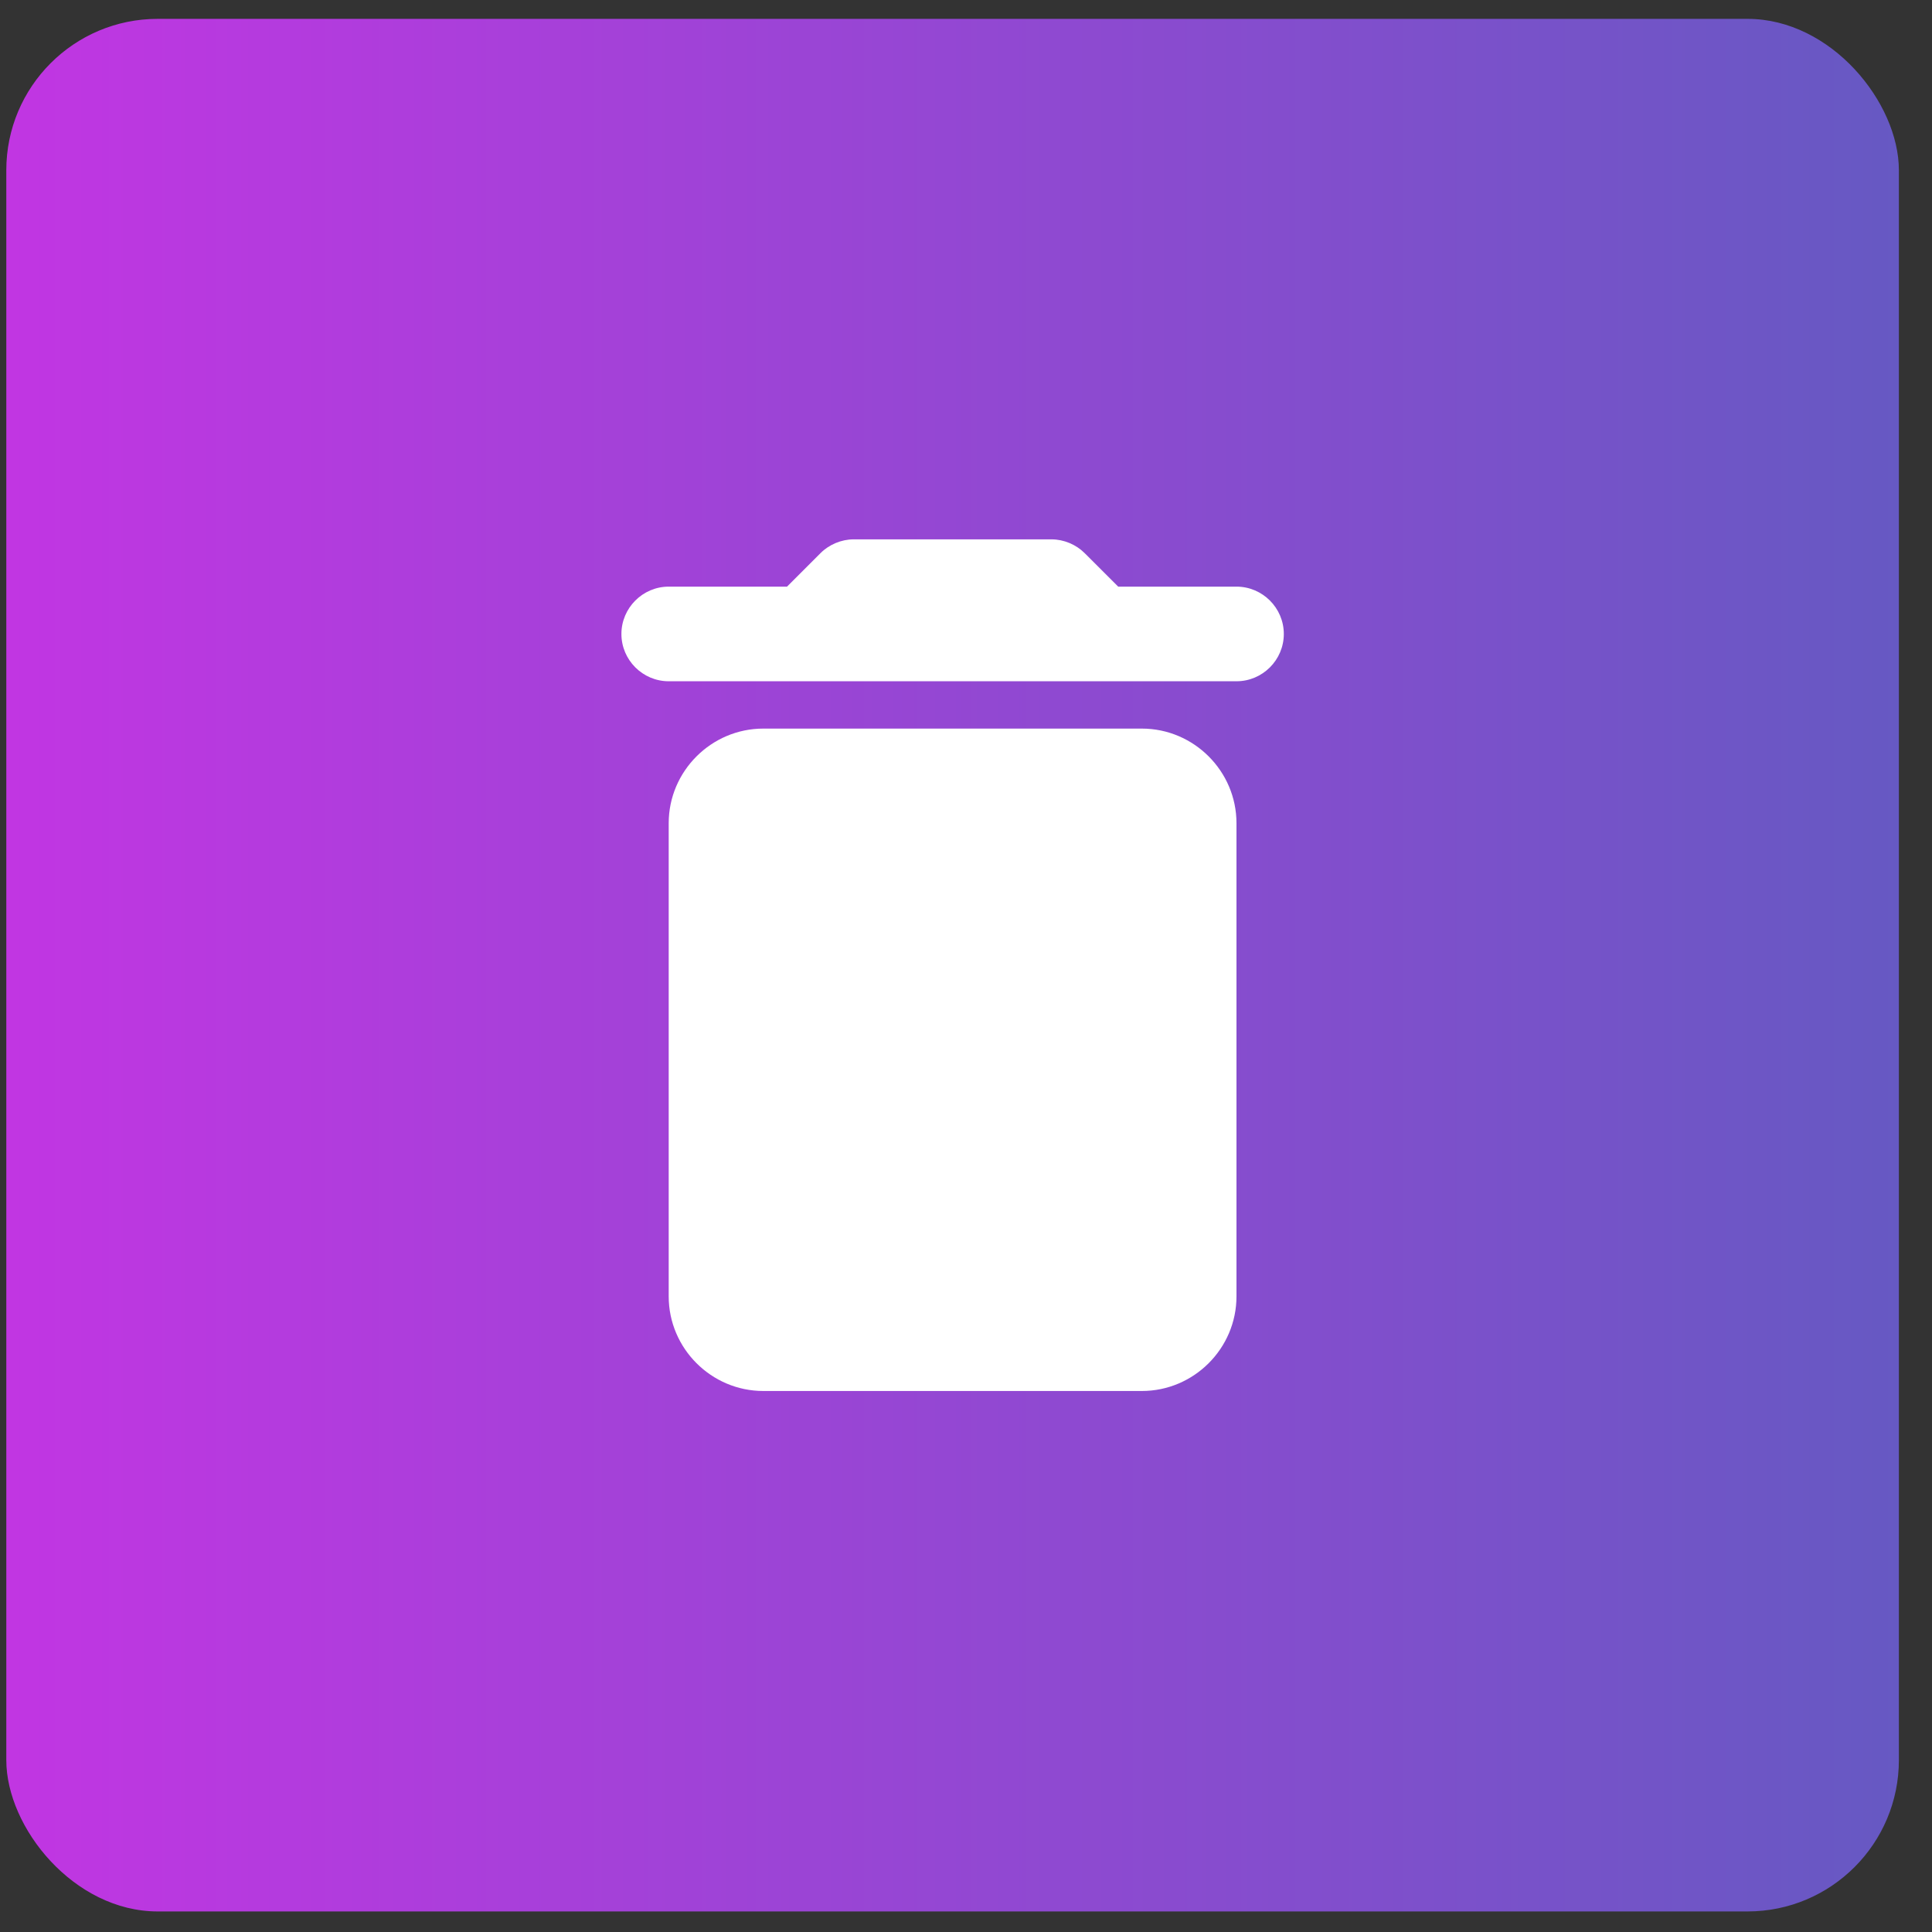 <svg width="42" height="42" viewBox="0 0 42 42" fill="none" xmlns="http://www.w3.org/2000/svg">
<rect x="0" y="0" width="42" height="42" fill="#333333" stroke="none"/>
<rect x="0.137" y="0.41" width="41.143" height="41.143" rx="3.291" fill="url(#paint0_linear_212_10703)" fill-opacity="0.9"/>
<path d="M14.537 28.182C14.537 29.313 15.463 30.239 16.594 30.239H24.823C25.954 30.239 26.88 29.313 26.88 28.182V17.896C26.88 16.765 25.954 15.839 24.823 15.839H16.594C15.463 15.839 14.537 16.765 14.537 17.896V28.182ZM26.88 12.753H24.309L23.578 12.023C23.393 11.838 23.126 11.725 22.858 11.725H18.559C18.291 11.725 18.024 11.838 17.839 12.023L17.109 12.753H14.537C13.972 12.753 13.509 13.216 13.509 13.782C13.509 14.348 13.972 14.81 14.537 14.81H26.88C27.446 14.81 27.909 14.348 27.909 13.782C27.909 13.216 27.446 12.753 26.88 12.753Z" fill="white"/>
<defs>
<linearGradient id="paint0_linear_212_10703" x1="0.137" y1="20.454" x2="41.28" y2="20.454" gradientUnits="userSpaceOnUse">
<stop stop-color="#D136F6"/>
<stop offset="1" stop-color="#6C5DD3"/>
</linearGradient>
</defs>
</svg>
